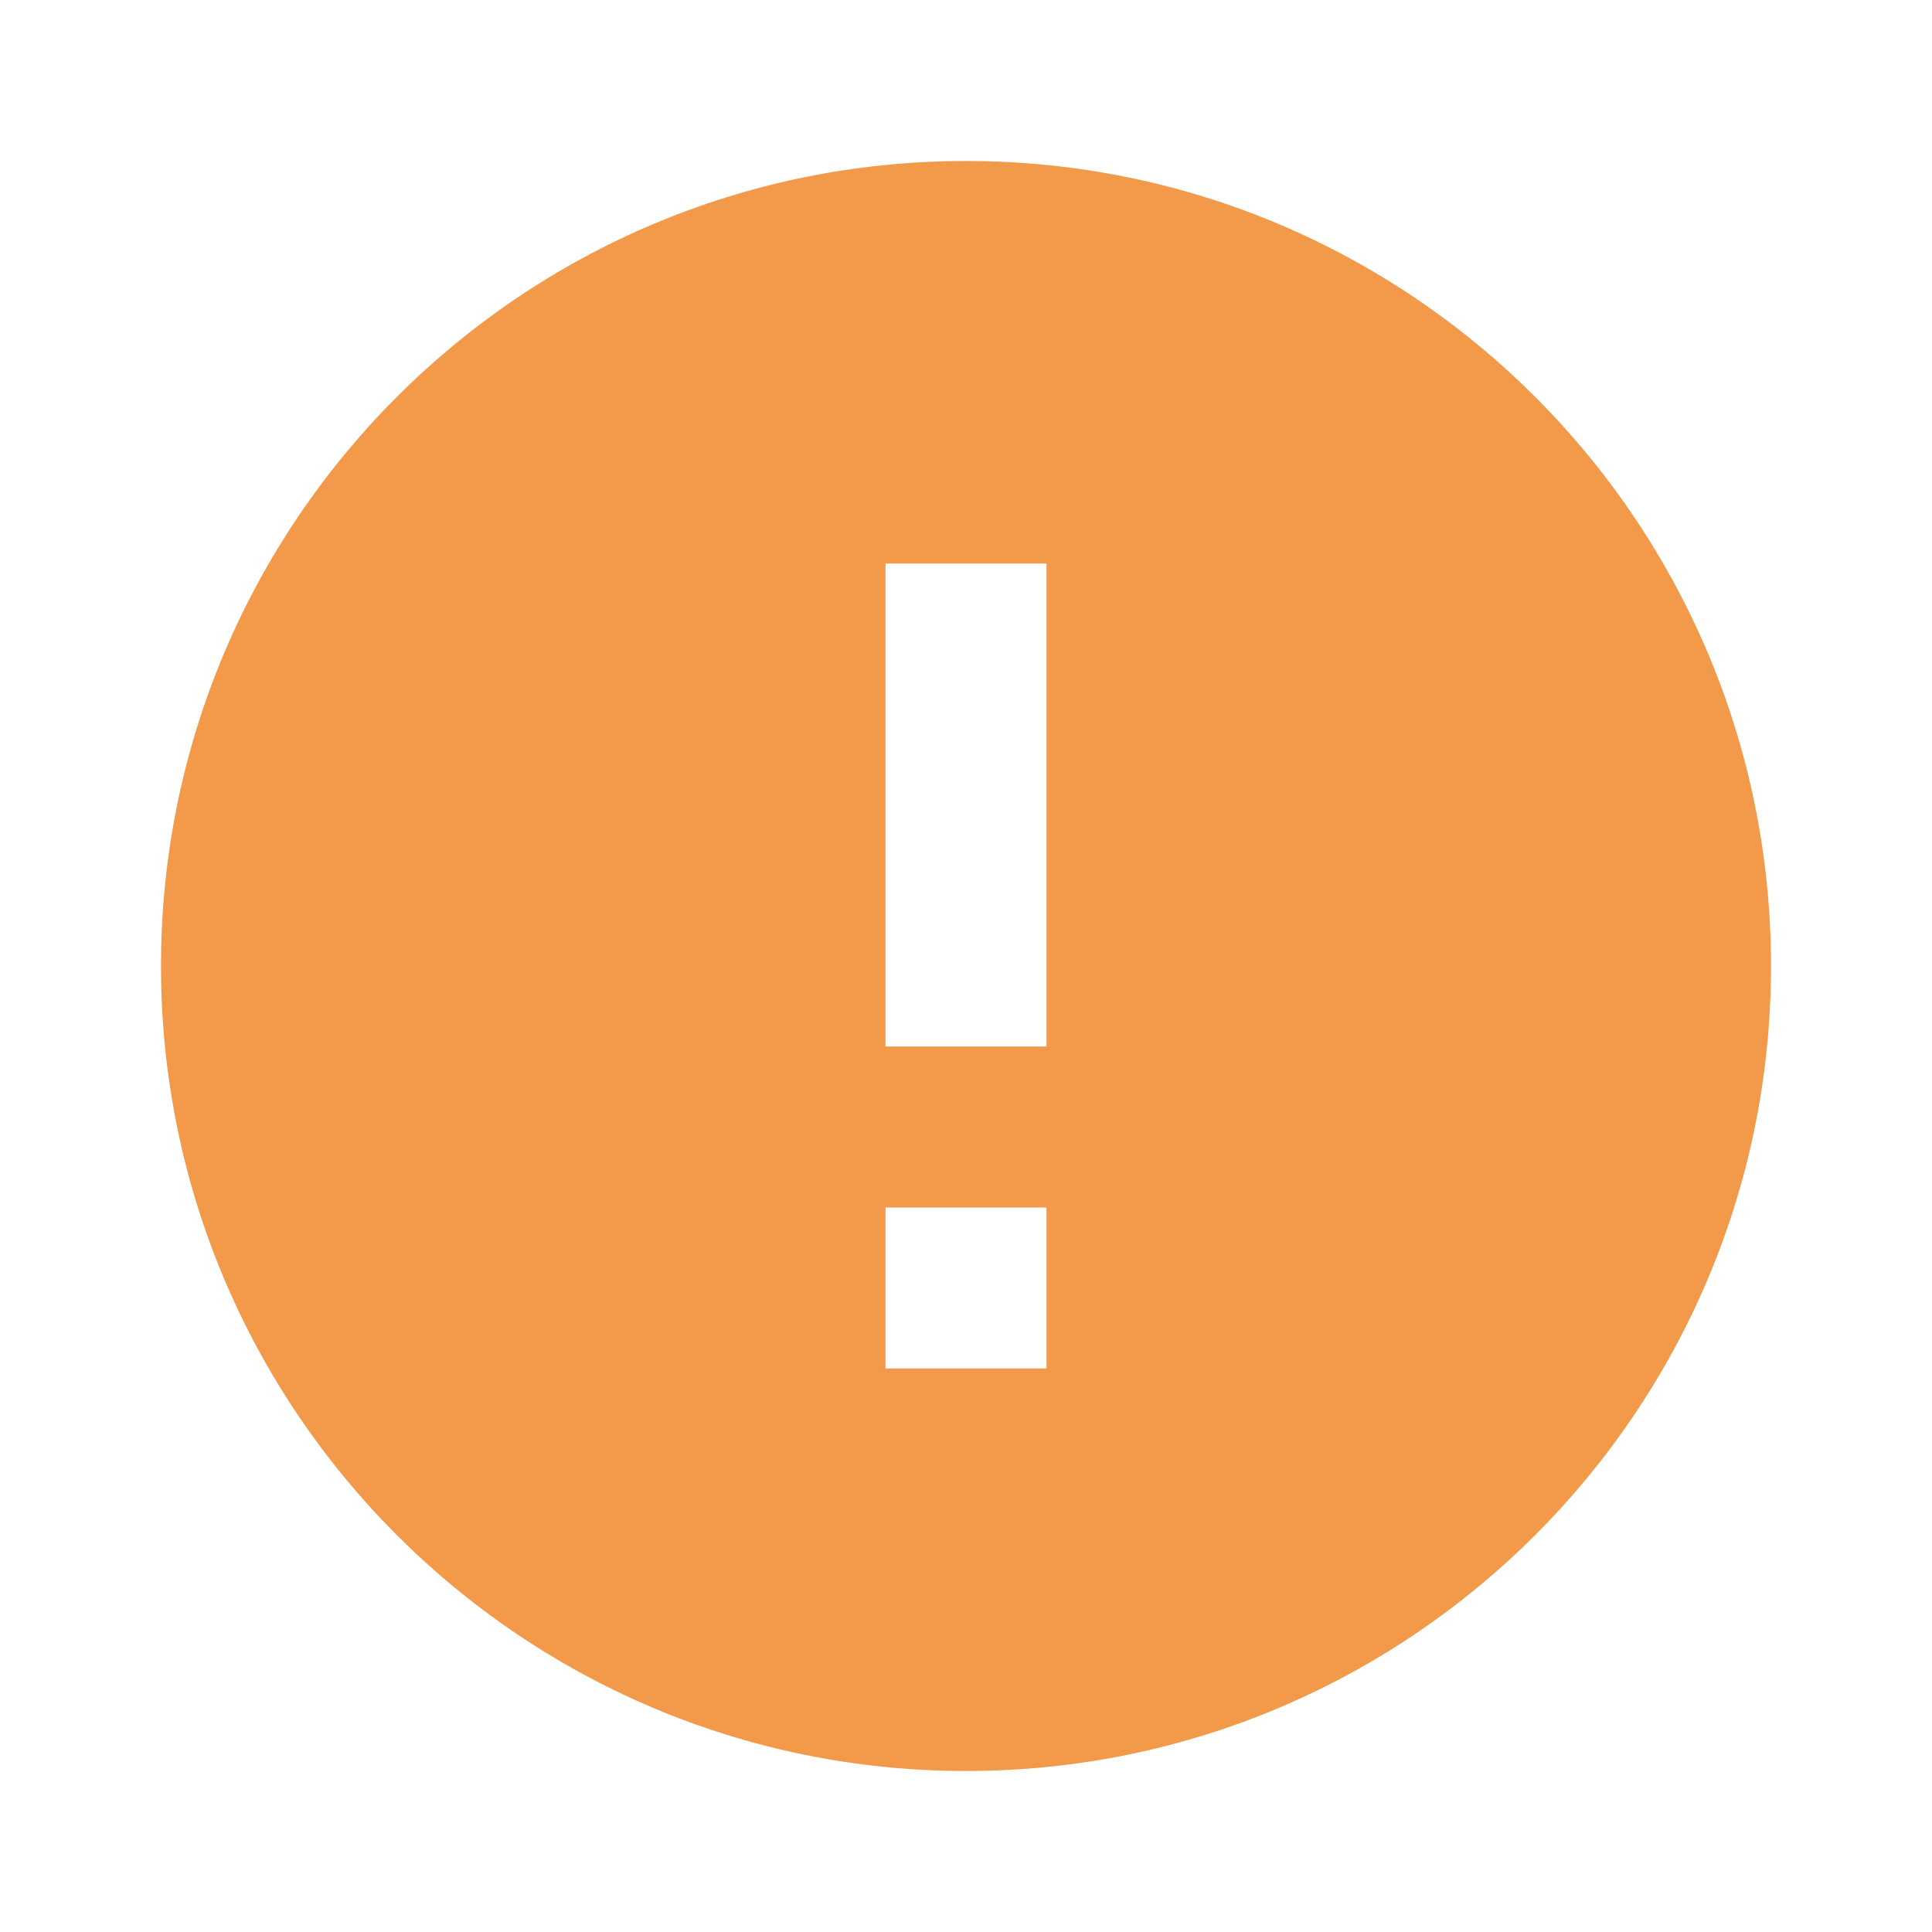 <svg width="90" height="90" viewBox="0 0 90 90" fill="none" xmlns="http://www.w3.org/2000/svg">
<g id="alert/error_24px">
<path id="icon/outlined/alert/error_24px" fill-rule="evenodd" clip-rule="evenodd" d="M45 7.5C24.3 7.5 7.5 24.3 7.5 45C7.5 65.7 24.3 82.5 45 82.5C65.7 82.5 82.5 65.7 82.5 45C82.5 24.3 65.7 7.5 45 7.5ZM41.25 63.75V56.25H48.75V63.75H41.25ZM41.25 26.25V48.75H48.75V26.25H41.25Z" fill="#F2994A"/>
</g>
</svg>
